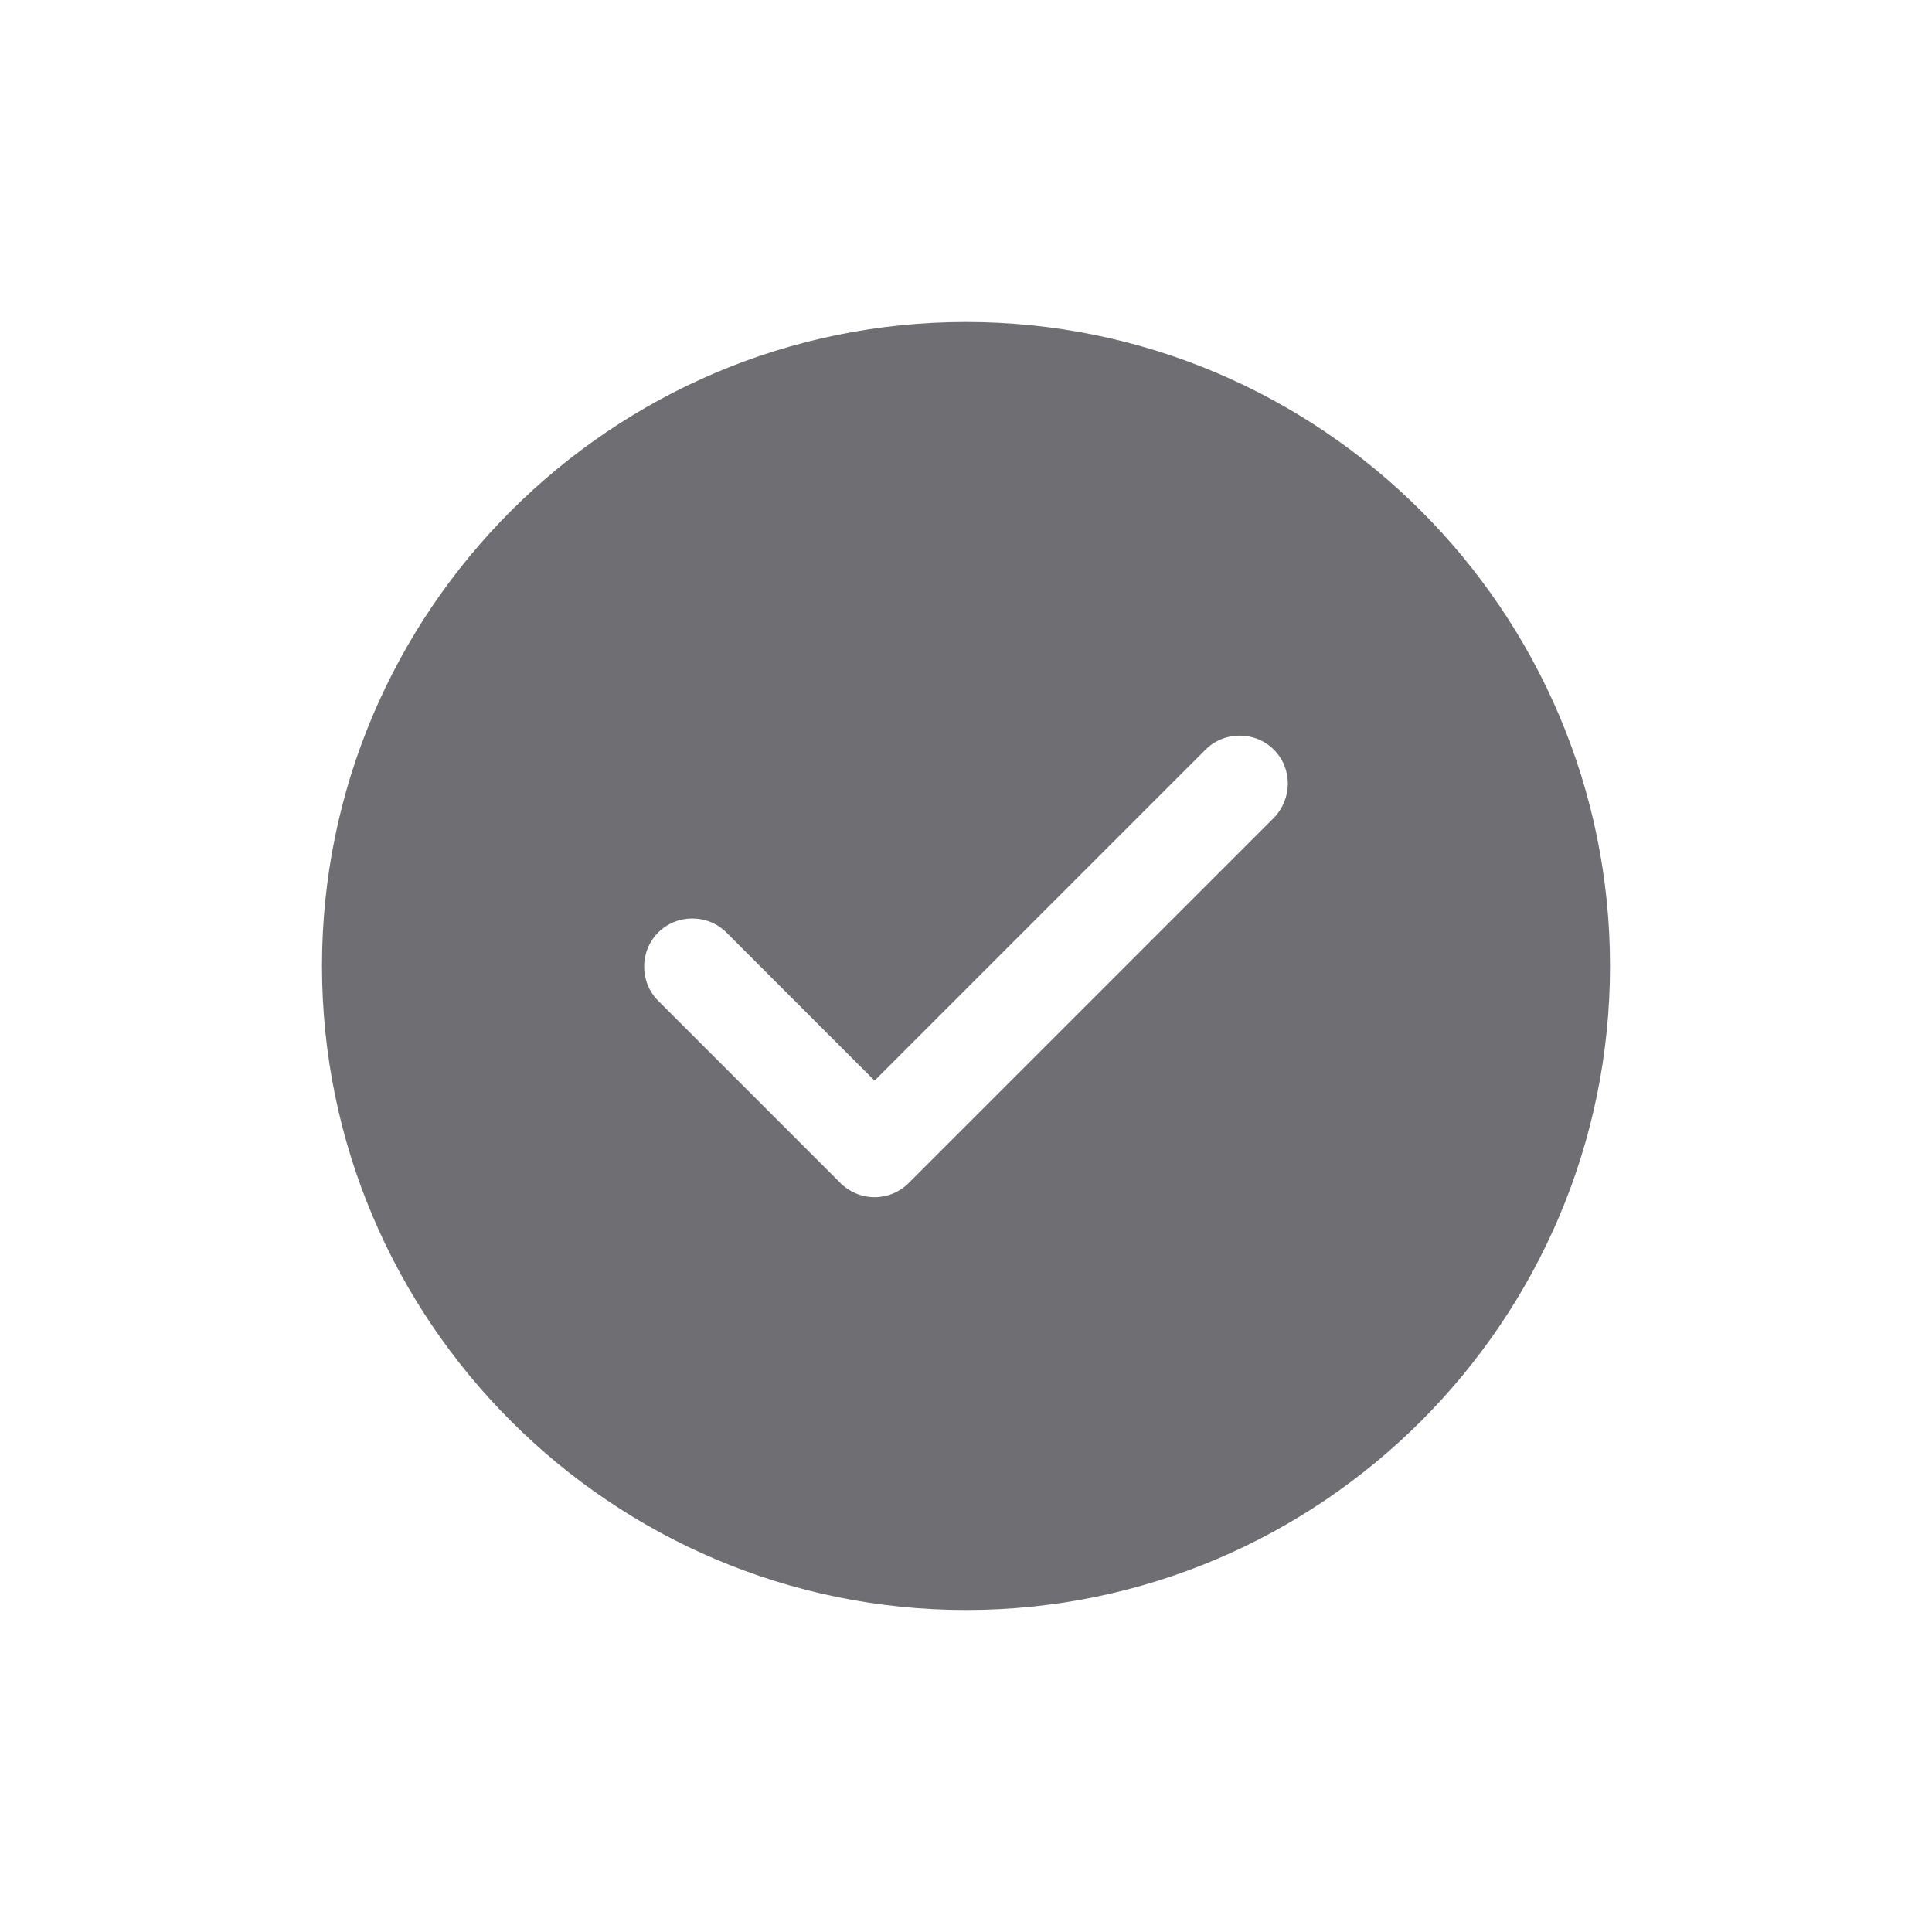 <svg width="24" height="24" viewBox="0 0 24 24" fill="none" xmlns="http://www.w3.org/2000/svg">
<g id="Milestone Icon">
<path id="Vector" d="M12 4C7.592 4 4 7.592 4 12C4 16.408 7.592 20 12 20C16.408 20 20 16.408 20 12C20 7.592 16.408 4 12 4ZM15.824 10.16L11.288 14.696C11.176 14.808 11.024 14.872 10.864 14.872C10.704 14.872 10.552 14.808 10.44 14.696L8.176 12.432C7.944 12.2 7.944 11.816 8.176 11.584C8.408 11.352 8.792 11.352 9.024 11.584L10.864 13.424L14.976 9.312C15.208 9.08 15.592 9.08 15.824 9.312C16.056 9.544 16.056 9.92 15.824 10.16Z" fill="#6E6E73"/>
</g>
</svg>
